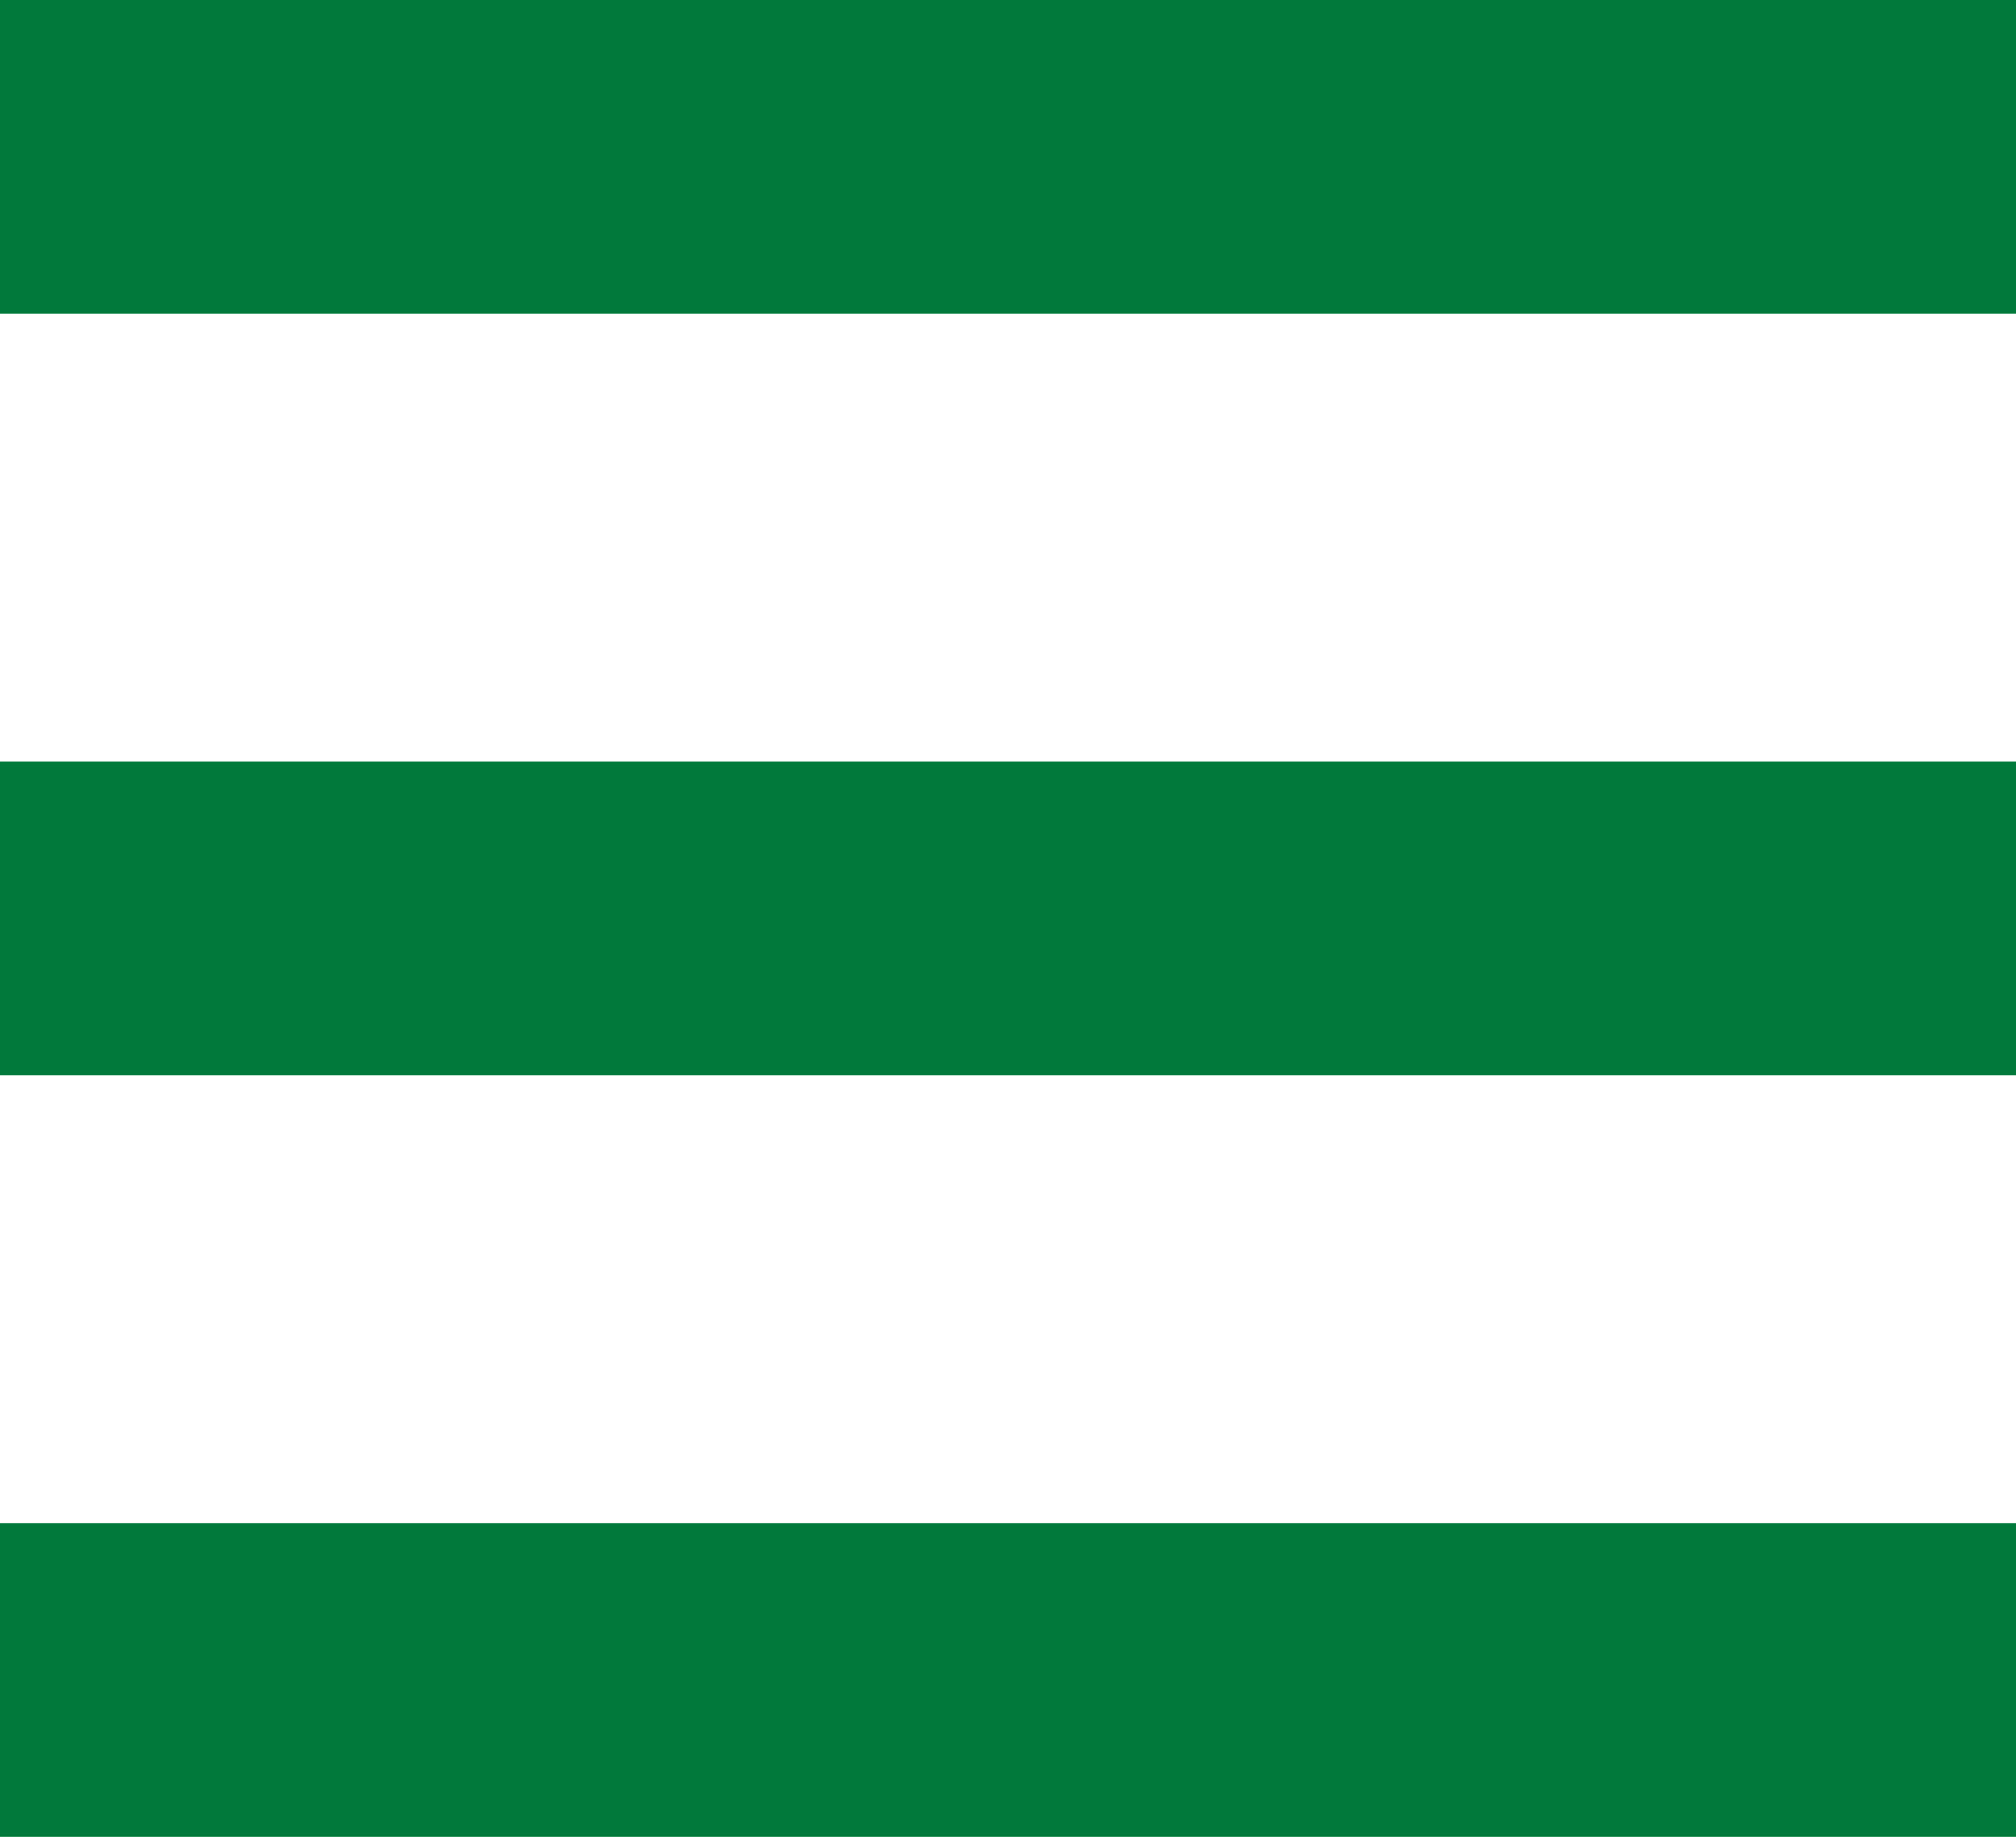 <svg width="45" height="41" viewBox="0 0 45 41" fill="none" xmlns="http://www.w3.org/2000/svg">
<rect width="45" height="7" fill="#00793A"/>
<rect y="17" width="45" height="7" fill="#00793A"/>
<rect y="34" width="45" height="7" fill="#00793A"/>
</svg>
